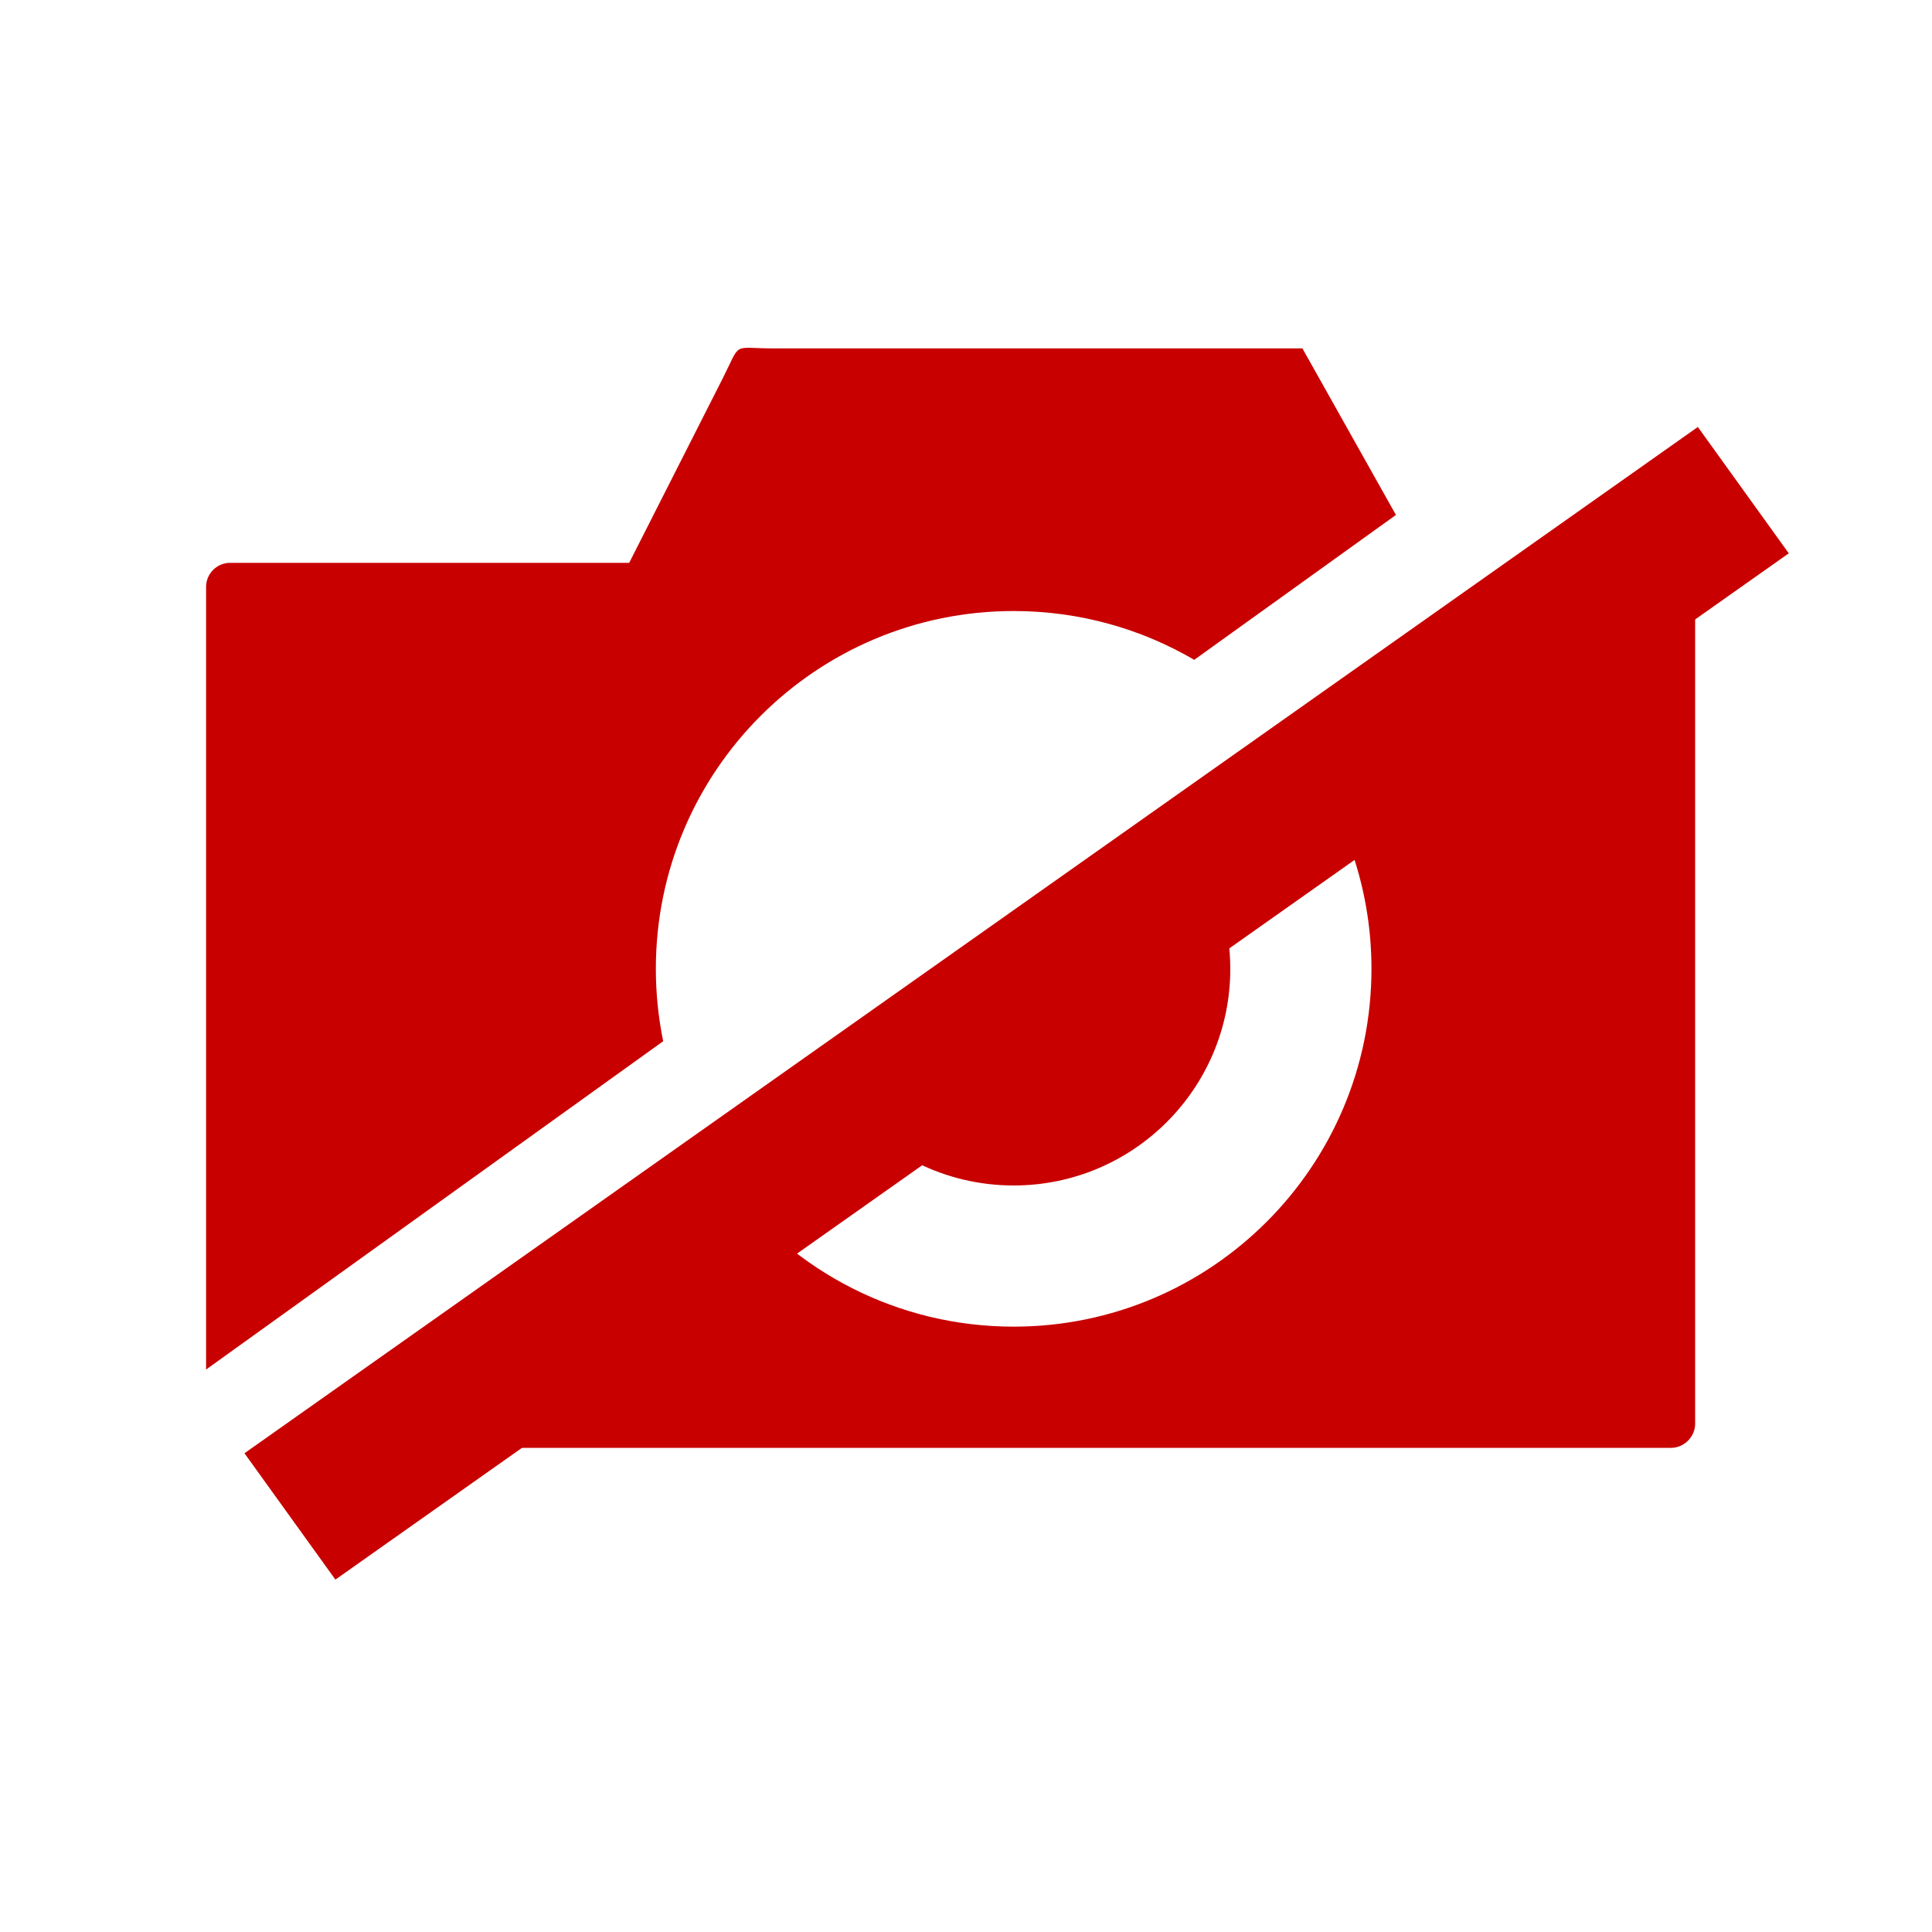 <svg xmlns="http://www.w3.org/2000/svg" viewBox="0 0 150 150" fill="rgb(200, 0, 0)">
  <g>
  <path d="m60.08,27.05l41.04,0l7.26,12.93l-15.66,11.25c-4.12,-2.41 -8.91,-3.79 -14.02,-3.79c-15.34,0 -27.78,12.44 -27.78,27.78c0,1.93 0.2,3.81 0.57,5.62l-35.49,25.49l0,-60.77c0,-1.02 0.84,-1.86 1.86,-1.86c10.33,0 20.66,0 30.99,0c2.42,-4.77 4.84,-9.55 7.26,-14.32c1.47,-2.91 0.66,-2.33 3.97,-2.33l0,0zm63.84,16.65l5.83,0c1.02,0 1.86,0.86 1.86,1.86l0,64.99c0,1 -0.86,1.86 -1.86,1.86l-101.49,0l28.34,-20.36c5.08,6.66 13.09,10.95 22.1,10.95c15.34,0 27.78,-12.44 27.78,-27.78c0,-5.77 -1.76,-11.12 -4.77,-15.57l22.07,-15.85c0.05,-0.03 0.09,-0.06 0.14,-0.1l0,0zm-31.12,22.35c1.72,2.64 2.72,5.79 2.72,9.17c0,9.29 -7.53,16.82 -16.82,16.82c-5.35,0 -10.11,-2.5 -13.19,-6.38l27.29,-19.61l0,0z"/>
  <polygon points="26.04,122.64 18.98,112.83 131.82,33.15 138.88,42.96 26.04,122.64 "/>
  </g>
</svg>
